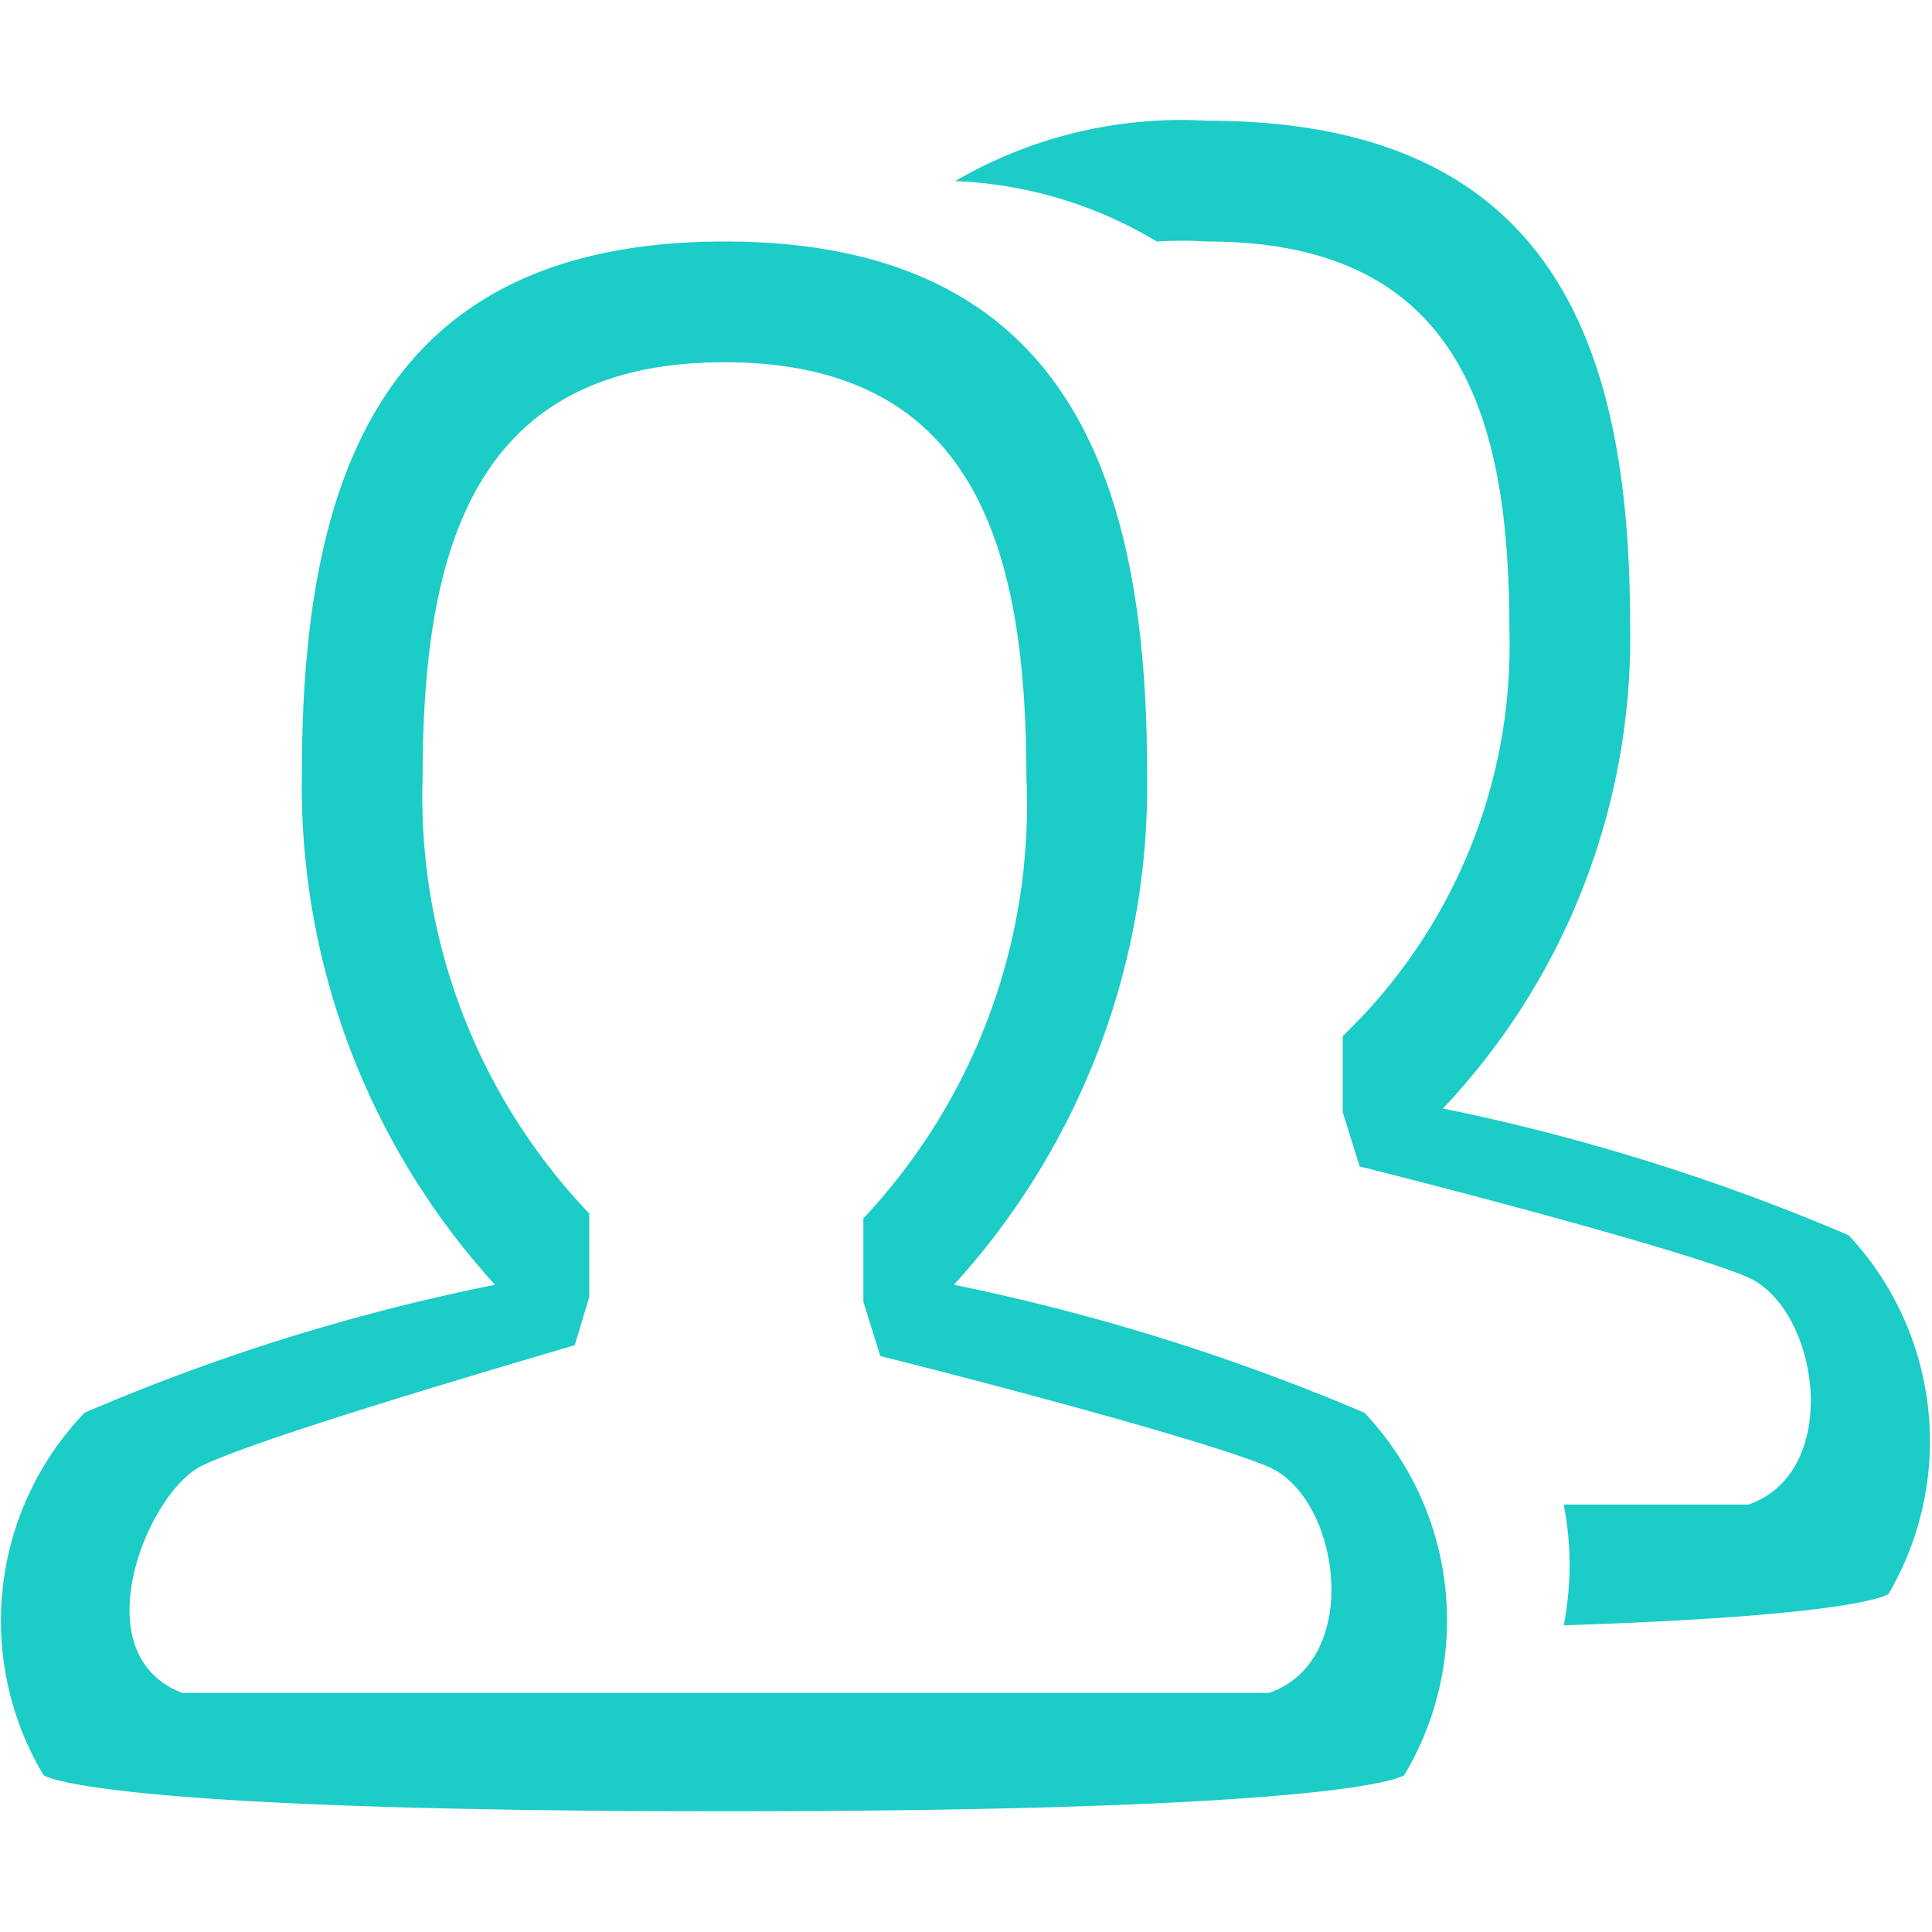 <svg id="Layer_1" data-name="Layer 1" xmlns="http://www.w3.org/2000/svg" viewBox="0 0 16 16"><defs><style>.cls-1{fill:#1bccc7;fill-rule:evenodd;}</style></defs><title>Artboard 8</title><path id="_Compound_Path_" data-name="&lt;Compound Path&gt;" class="cls-1" d="M15.64,13.2s-.2.18-2.69.26a2.6,2.6,0,0,0,0-1h1.53c.78-.27.59-1.61,0-1.88-.43-.19-2.18-.66-3.22-.92l-.14-.45V8.58A4.48,4.48,0,0,0,12.5,5.21C12.5,3.43,12.08,2,10,2a3.37,3.37,0,0,0-.42,0,3.5,3.5,0,0,0-1.67-.5A3.72,3.72,0,0,1,10,1c2.87,0,3.5,1.87,3.5,4.18a5.68,5.68,0,0,1-1.55,4,17.41,17.41,0,0,1,3.36,1.05A2.5,2.5,0,0,1,15.64,13.2ZM9.5,6.41a6.14,6.14,0,0,1-1.6,4.23,17.74,17.74,0,0,1,3.4,1.06,2.5,2.5,0,0,1,.33,3S11.31,15,6,15,.36,14.7.36,14.7a2.49,2.49,0,0,1,.34-3,17.11,17.11,0,0,1,3.4-1.06A6.13,6.13,0,0,1,2.5,6.41C2.5,4,3.13,2,6,2S9.5,4,9.5,6.41ZM6,3C3.92,3,3.5,4.55,3.5,6.44a5,5,0,0,0,1.38,3.61v.69l-.12.4c-.88.26-2.64.78-3.09,1s-1,1.56-.16,1.88h9c.78-.27.59-1.61,0-1.87-.43-.19-2.18-.66-3.22-.92l-.14-.45v-.69A5,5,0,0,0,8.5,6.44C8.5,4.55,8.08,3,6,3Z"/></svg>
